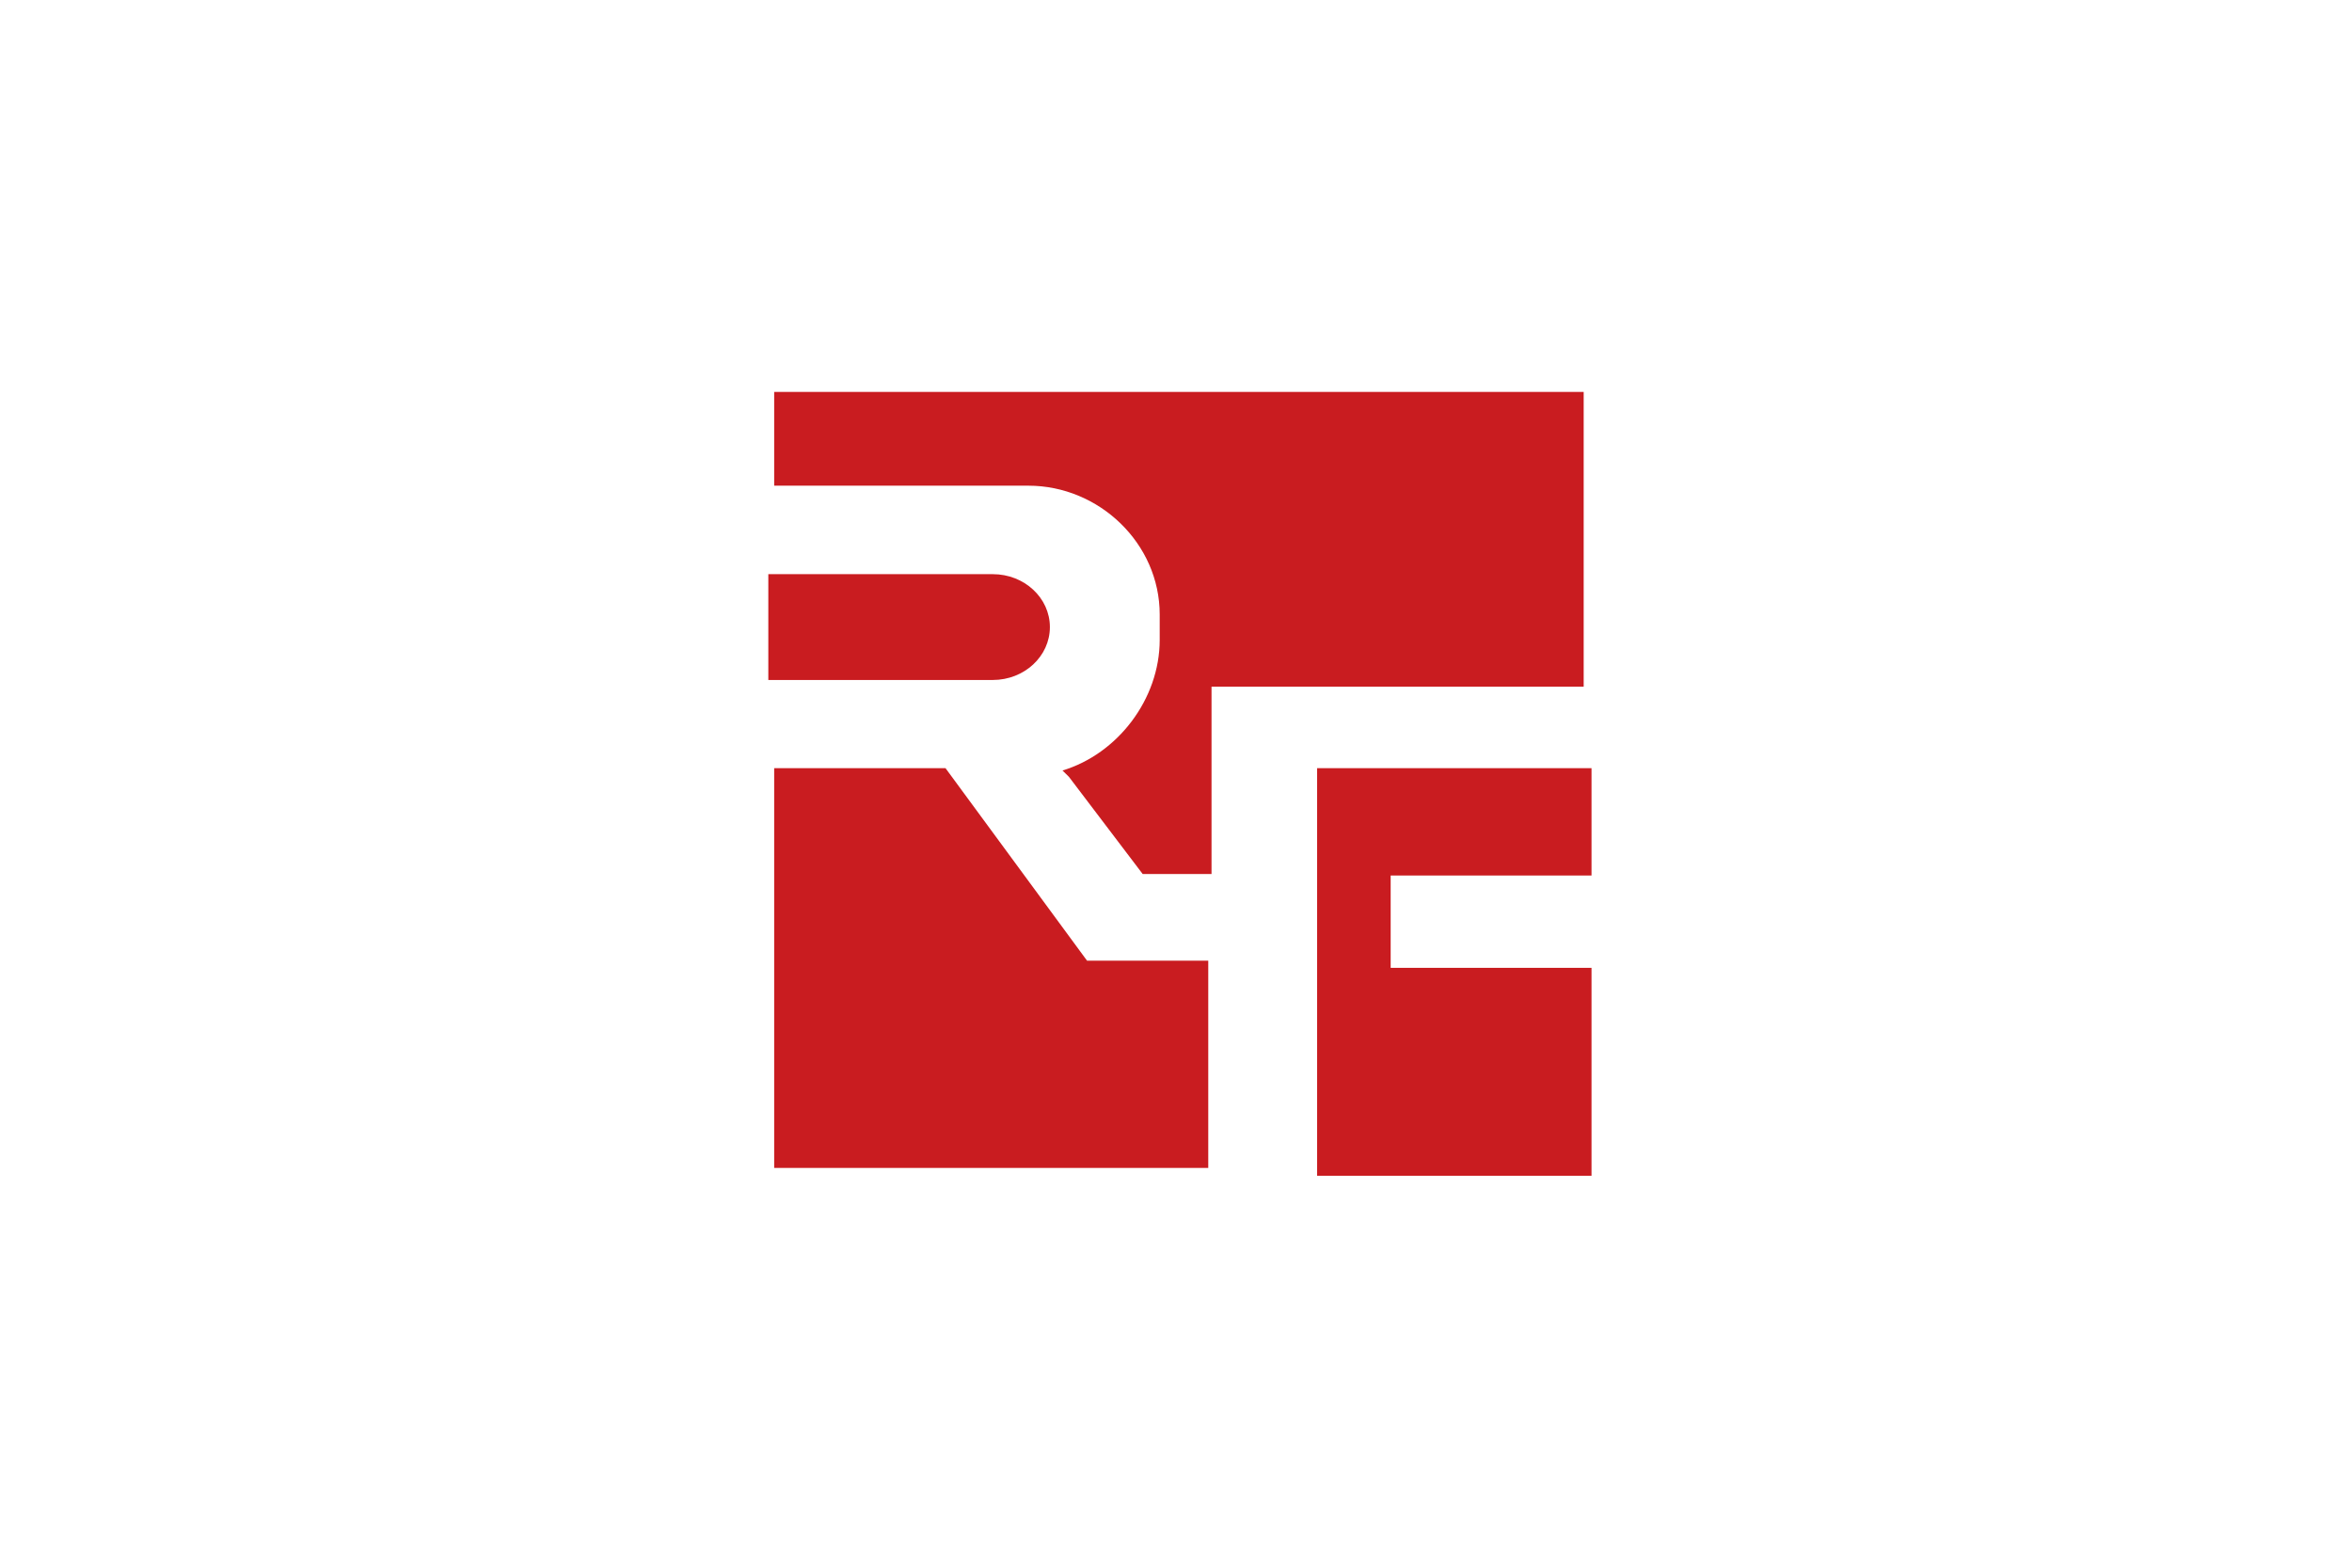 <?xml version="1.0" encoding="UTF-8"?>
<svg width="300px" height="200px" viewBox="0 0 300 200" version="1.1" xmlns="http://www.w3.org/2000/svg" xmlns:xlink="http://www.w3.org/1999/xlink">
    <!-- Generator: Sketch 63 (92445) - https://sketch.com -->
    <title>logo_1</title>
    <desc>Created with Sketch.</desc>
    <g id="logo_1" stroke="none" stroke-width="1" fill="none" fill-rule="evenodd">
        <g id="Group-2" transform="translate(98, 50)" fill="#C91C20">
            <g id="Group">
                <polygon id="Fill-203" points="0.748 48 22.601 48 40.65 72.556 56.115 72.556 56.115 99 0.748 99"></polygon>
                <path d="M35.914,30 C35.914,26.272 32.654,23.25 28.631,23.25 L0,23.25 L0,36.75 L28.631,36.75 C32.654,36.75 35.914,33.728 35.914,30" id="Fill-205"></path>
                <path d="M37.523,48.297 C44.537,46.189 49.921,39.205 49.921,31.633 L49.921,28.398 C49.921,19.321 42.186,11.962 33.179,11.962 L0.748,11.962 L0.748,0 L104,0 L104,37.599 L56.532,37.599 L56.532,61.5 L47.748,61.5 L38.348,49.112" id="Fill-206"></path>
            </g>
            <polygon id="Fill-204" points="105 61.694 105 48 70 48 70 100 105 100 105 73.473 79.38 73.473 79.38 61.694"></polygon>
        </g>
    </g>
</svg>